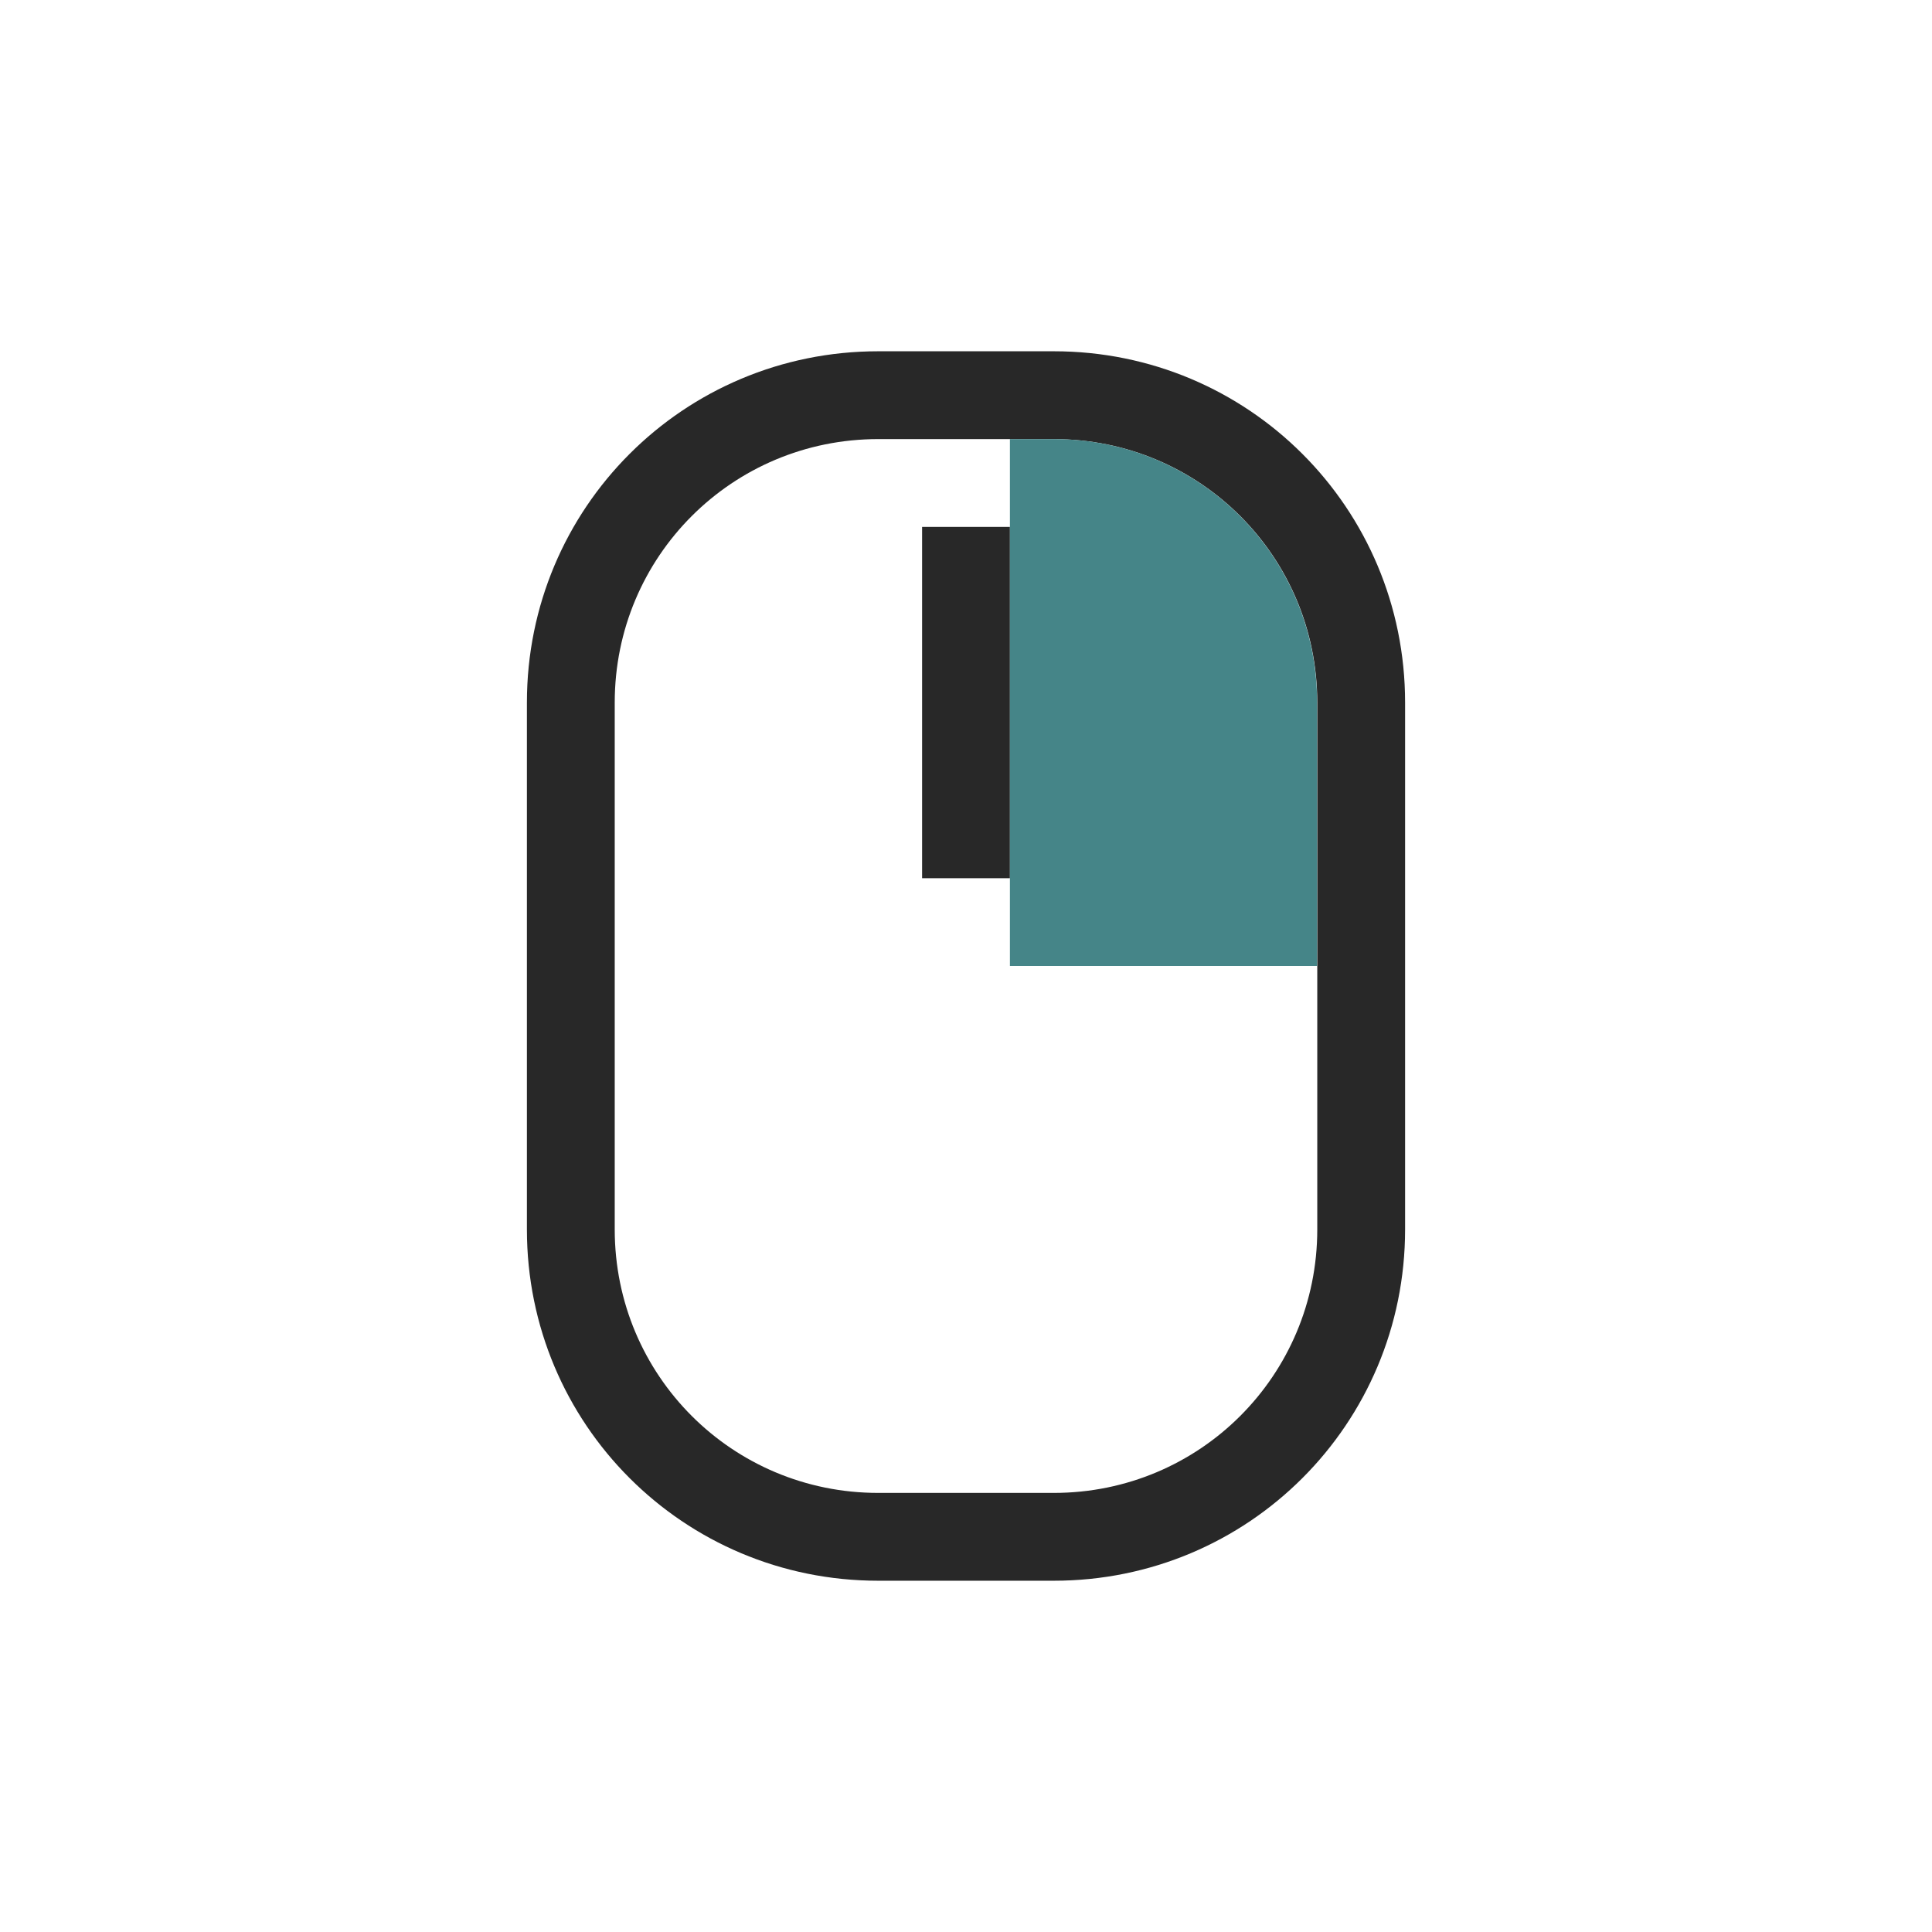 <svg width="22" height="22" version="1.1" xmlns="http://www.w3.org/2000/svg">
  <defs>
    <style id="current-color-scheme" type="text/css">.ColorScheme-Text { color:#282828; } .ColorScheme-Highlight { color:#458588; }</style>
  </defs>
  <path class="ColorScheme-Text" d="m10 4c-2.216 0-4 1.784-4 4v6c0 2.216 1.784 4 4 4h2c2.216 0 4-1.784 4-4v-6c0-2.216-1.784-4-4-4zm0 1h2c1.662 0 3 1.338 3 3v6c0 1.662-1.338 3-3 3h-2c-1.662 0-3-1.338-3-3v-6c0-1.662 1.338-3 3-3zm0.5 1v4h1v-4z" fill="currentColor"/>
  <path class="ColorScheme-Highlight" d="m11.5 5-1.6e-5 6h3.498l1.6e-5 -3c9e-6 -1.662-1.338-3-3-3z" fill="currentColor"/>
</svg>
